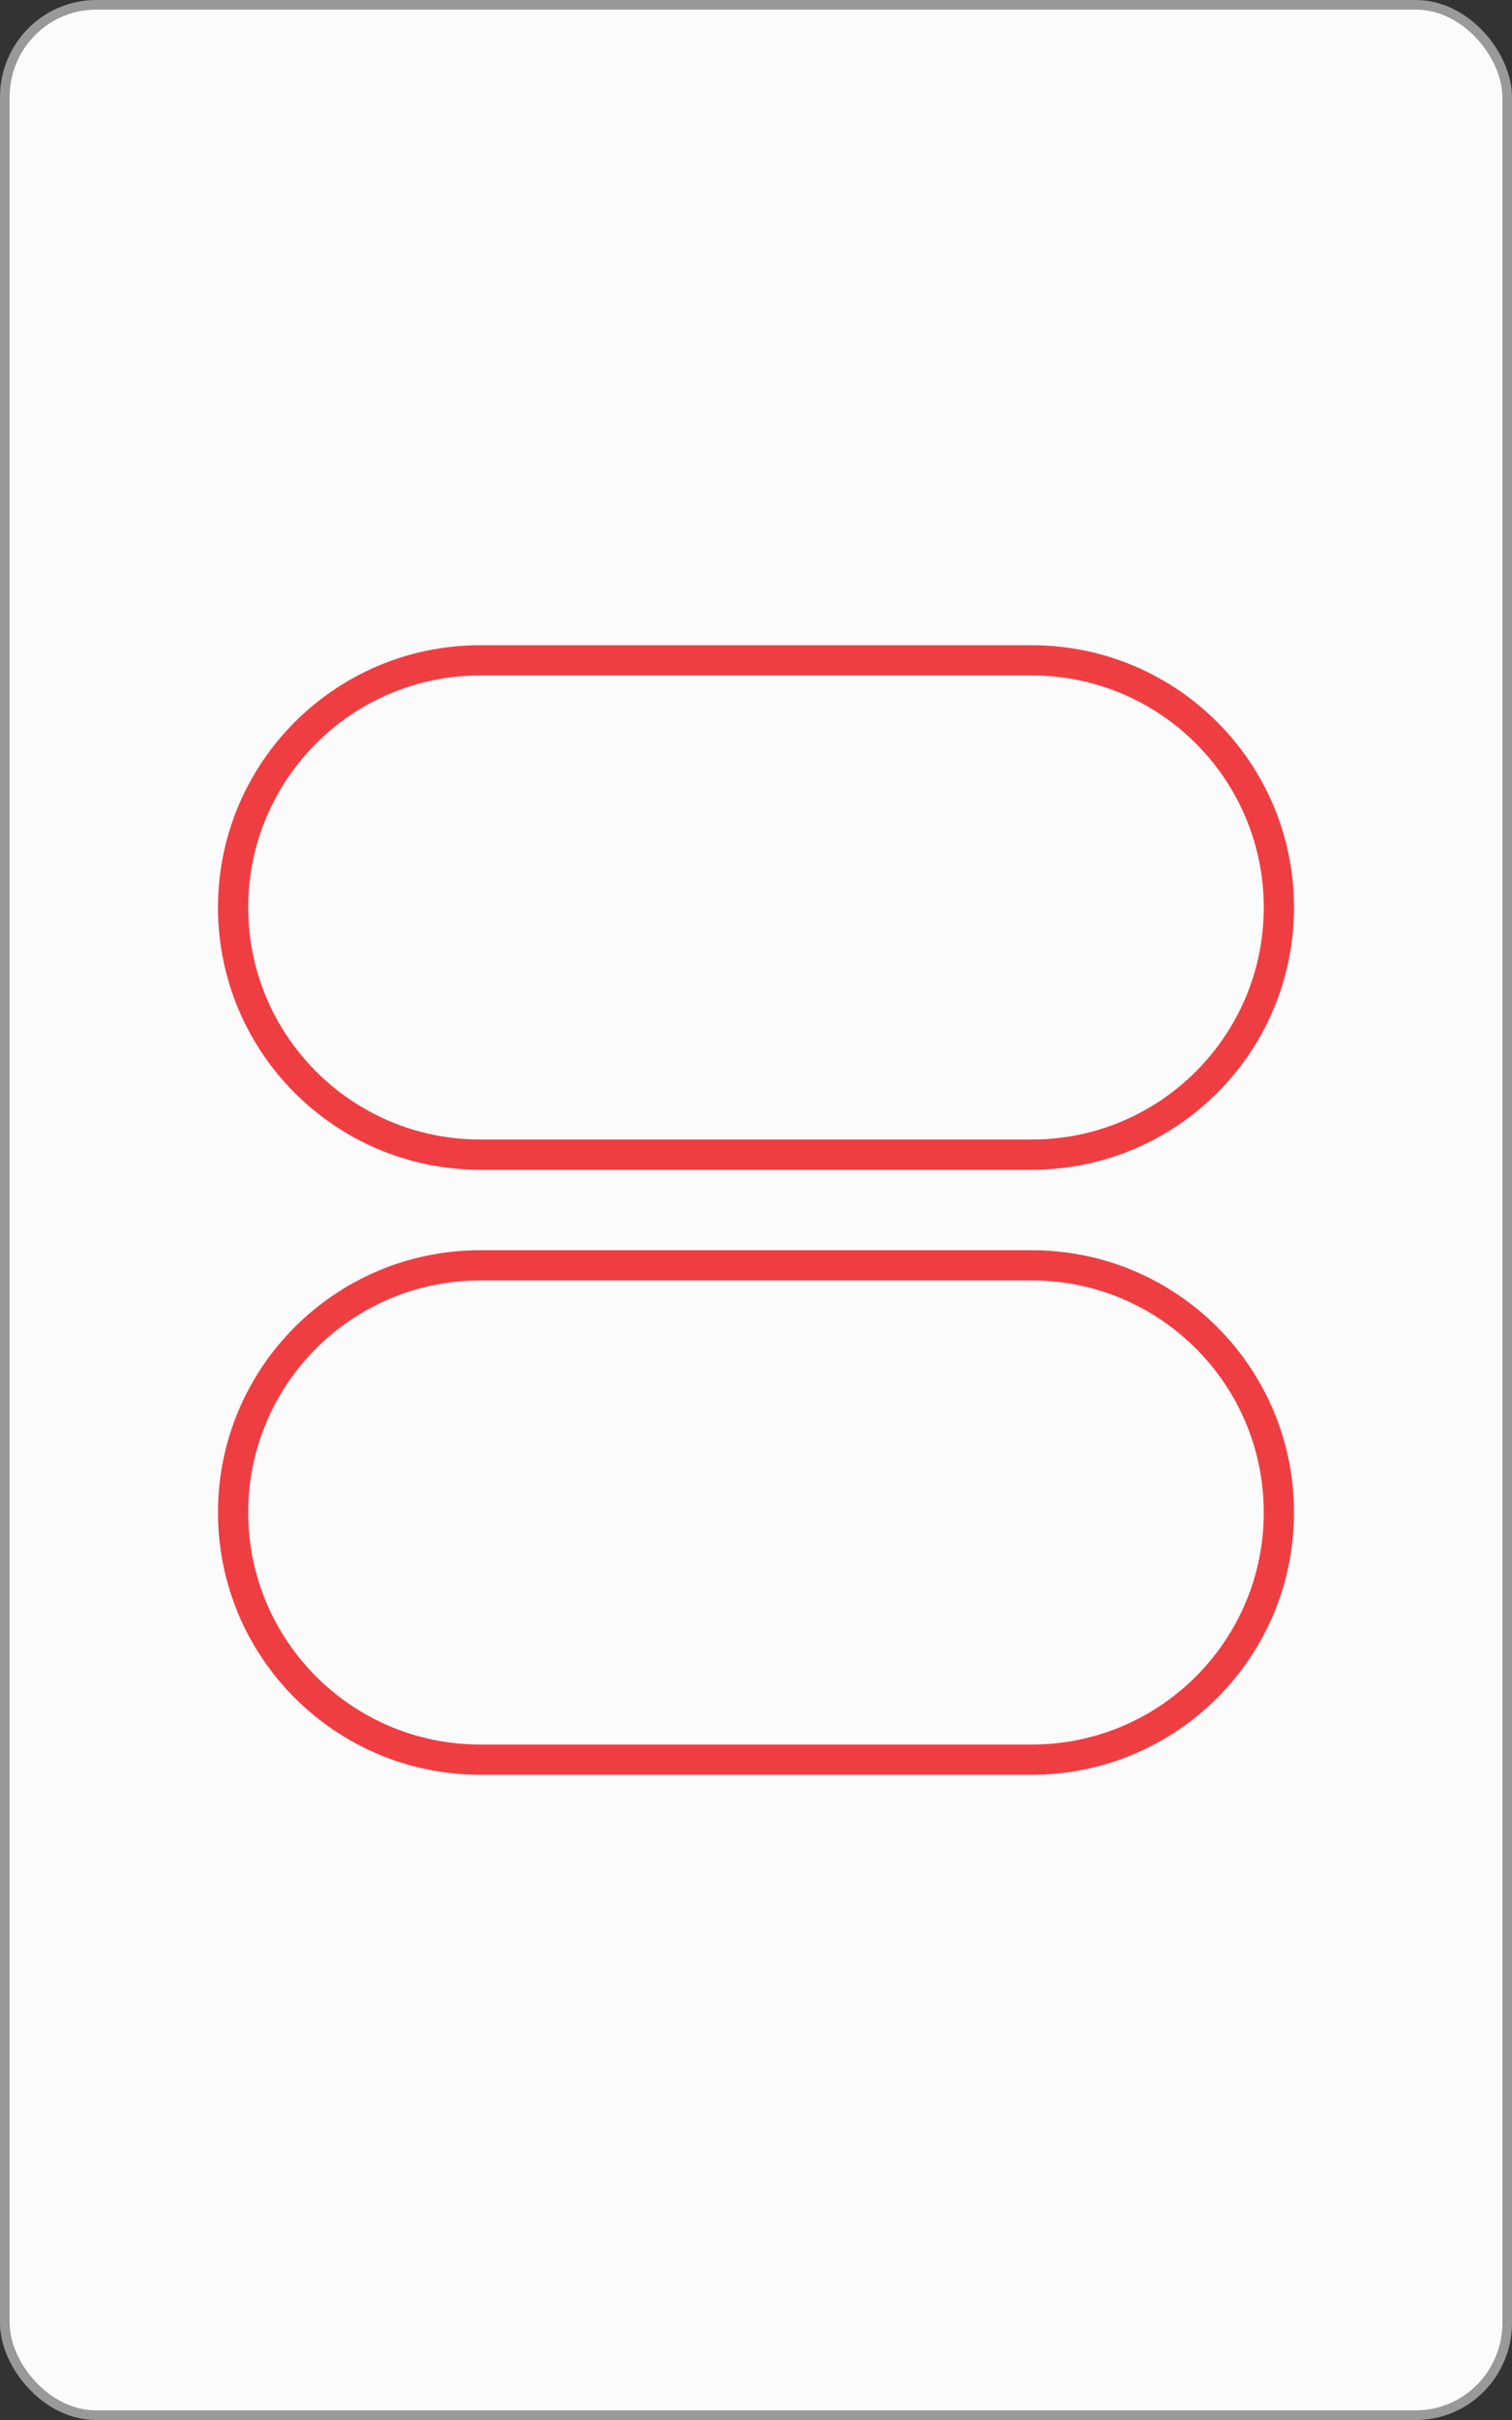 <?xml version="1.0" encoding="UTF-8" standalone="no"?>
<!-- Created with Inkscape (http://www.inkscape.org/) -->

<svg
   xmlns:dc="http://purl.org/dc/elements/1.1/"
   xmlns:cc="http://creativecommons.org/ns#"
   xmlns:rdf="http://www.w3.org/1999/02/22-rdf-syntax-ns#"
   xmlns:svg="http://www.w3.org/2000/svg"
   xmlns="http://www.w3.org/2000/svg"
   xmlns:sodipodi="http://sodipodi.sourceforge.net/DTD/sodipodi-0.dtd"
   xmlns:inkscape="http://www.inkscape.org/namespaces/inkscape"
   width="1000"
   height="1600"
   id="svg2"
   version="1.1"
   inkscape:version="0.91 r13725"
   sodipodi:docname="ROE2.svg">
  <rect width="100%" height="100%" fill="#333333" stroke="none"/>
  <defs
     id="defs4" />
  <sodipodi:namedview
     id="base"
     pagecolor="#ffffff"
     bordercolor="#666666"
     borderopacity="1.0"
     inkscape:pageopacity="0.0"
     inkscape:pageshadow="2"
     inkscape:zoom="0.28059184"
     inkscape:cx="741.25659"
     inkscape:cy="787.36502"
     inkscape:document-units="px"
     inkscape:current-layer="layer1"
     showgrid="false"
     borderlayer="false"
     showborder="false"
     inkscape:showpageshadow="false"
     showguides="true"
     inkscape:guide-bbox="true"
     inkscape:snap-global="true"
     inkscape:snap-object-midpoints="true"
     inkscape:snap-center="true"
     inkscape:object-paths="false"
     inkscape:object-nodes="false"
     inkscape:window-width="783"
     inkscape:window-height="691"
     inkscape:window-x="713"
     inkscape:window-y="41"
     inkscape:window-maximized="0"
     inkscape:snap-nodes="true"
     fit-margin-top="0"
     fit-margin-left="0"
     fit-margin-right="0"
     fit-margin-bottom="0">
    <sodipodi:guide
       orientation="1,0"
       position="3.187,-3.187"
       id="guide3777" />
    <sodipodi:guide
       orientation="1,0"
       position="1003.187,-3.187"
       id="guide3779" />
    <sodipodi:guide
       orientation="1,0"
       position="503.187,-503.187"
       id="guide3781" />
    <sodipodi:guide
       orientation="0,1"
       position="-457.443,796.813"
       id="guide3785" />
    <sodipodi:guide
       orientation="0,1"
       position="-496.813,1196.813"
       id="guide3787" />
    <sodipodi:guide
       orientation="0,1"
       position="-352.387,396.813"
       id="guide3789" />
    <sodipodi:guide
       orientation="0,1"
       position="221.38,1596.813"
       id="guide3791" />
    <sodipodi:guide
       orientation="0,1"
       position="-239.25,-3.187"
       id="guide3793" />
    <inkscape:grid
       type="xygrid"
       id="grid3871"
       empspacing="5"
       visible="true"
       enabled="true"
       snapvisiblegridlinesonly="true"
       originx="3.187"
       originy="-3.187" />
  </sodipodi:namedview>
  <g
     inkscape:groupmode="layer"
     id="layer2"
     inkscape:label="backCards"
     transform="translate(3.187,550.825)" />
  <g
     inkscape:label="Layer 1"
     inkscape:groupmode="layer"
     id="layer1"
     transform="translate(3.187,550.825)">
    <rect
       style="fill:#fbfbfb;fill-opacity:1;stroke:#999999;stroke-width:6.374;stroke-linecap:butt;stroke-linejoin:miter;stroke-miterlimit:4;stroke-dasharray:none;stroke-opacity:1"
       id="rect3007-94"
       width="993.626"
       height="1593.626"
       x="0"
       y="-547.638"
       rx="60.374"
       ry="61.035" />
    <g
       id="g6132"
       transform="translate(11208.47,12290.4)">
      <path
         inkscape:connector-curvature="0"
         id="path4288-2-8-0-4"
         d="m -10894.08,-12404.631 c -90.242,0 -163.406,73.164 -163.406,163.406 0,90.242 73.164,163.406 163.406,163.406 l 364.844,0 c 90.242,0 163.407,-73.164 163.407,-163.406 0,-90.242 -73.165,-163.406 -163.407,-163.406 l -364.844,0 z"
         style="fill:none;stroke:#ef3e42;stroke-width:20;stroke-miterlimit:4;stroke-dasharray:none;stroke-opacity:1" />
      <path
         inkscape:connector-curvature="0"
         id="path4288-2-8-8-82"
         d="m -10894.08,-12004.631 c -90.242,0 -163.406,73.164 -163.406,163.406 0,90.242 73.164,163.406 163.406,163.406 l 364.844,0 c 90.242,0 163.407,-73.164 163.407,-163.406 0,-90.242 -73.165,-163.406 -163.407,-163.406 l -364.844,0 z"
         style="fill:none;stroke:#ef3e42;stroke-width:20;stroke-miterlimit:4;stroke-dasharray:none;stroke-opacity:1" />
    </g>
  </g>
  <g
     inkscape:groupmode="layer"
     id="layer3"
     inkscape:label="stri[eys"
     style="display:inline"
     transform="translate(3.187,550.825)" />
</svg>
